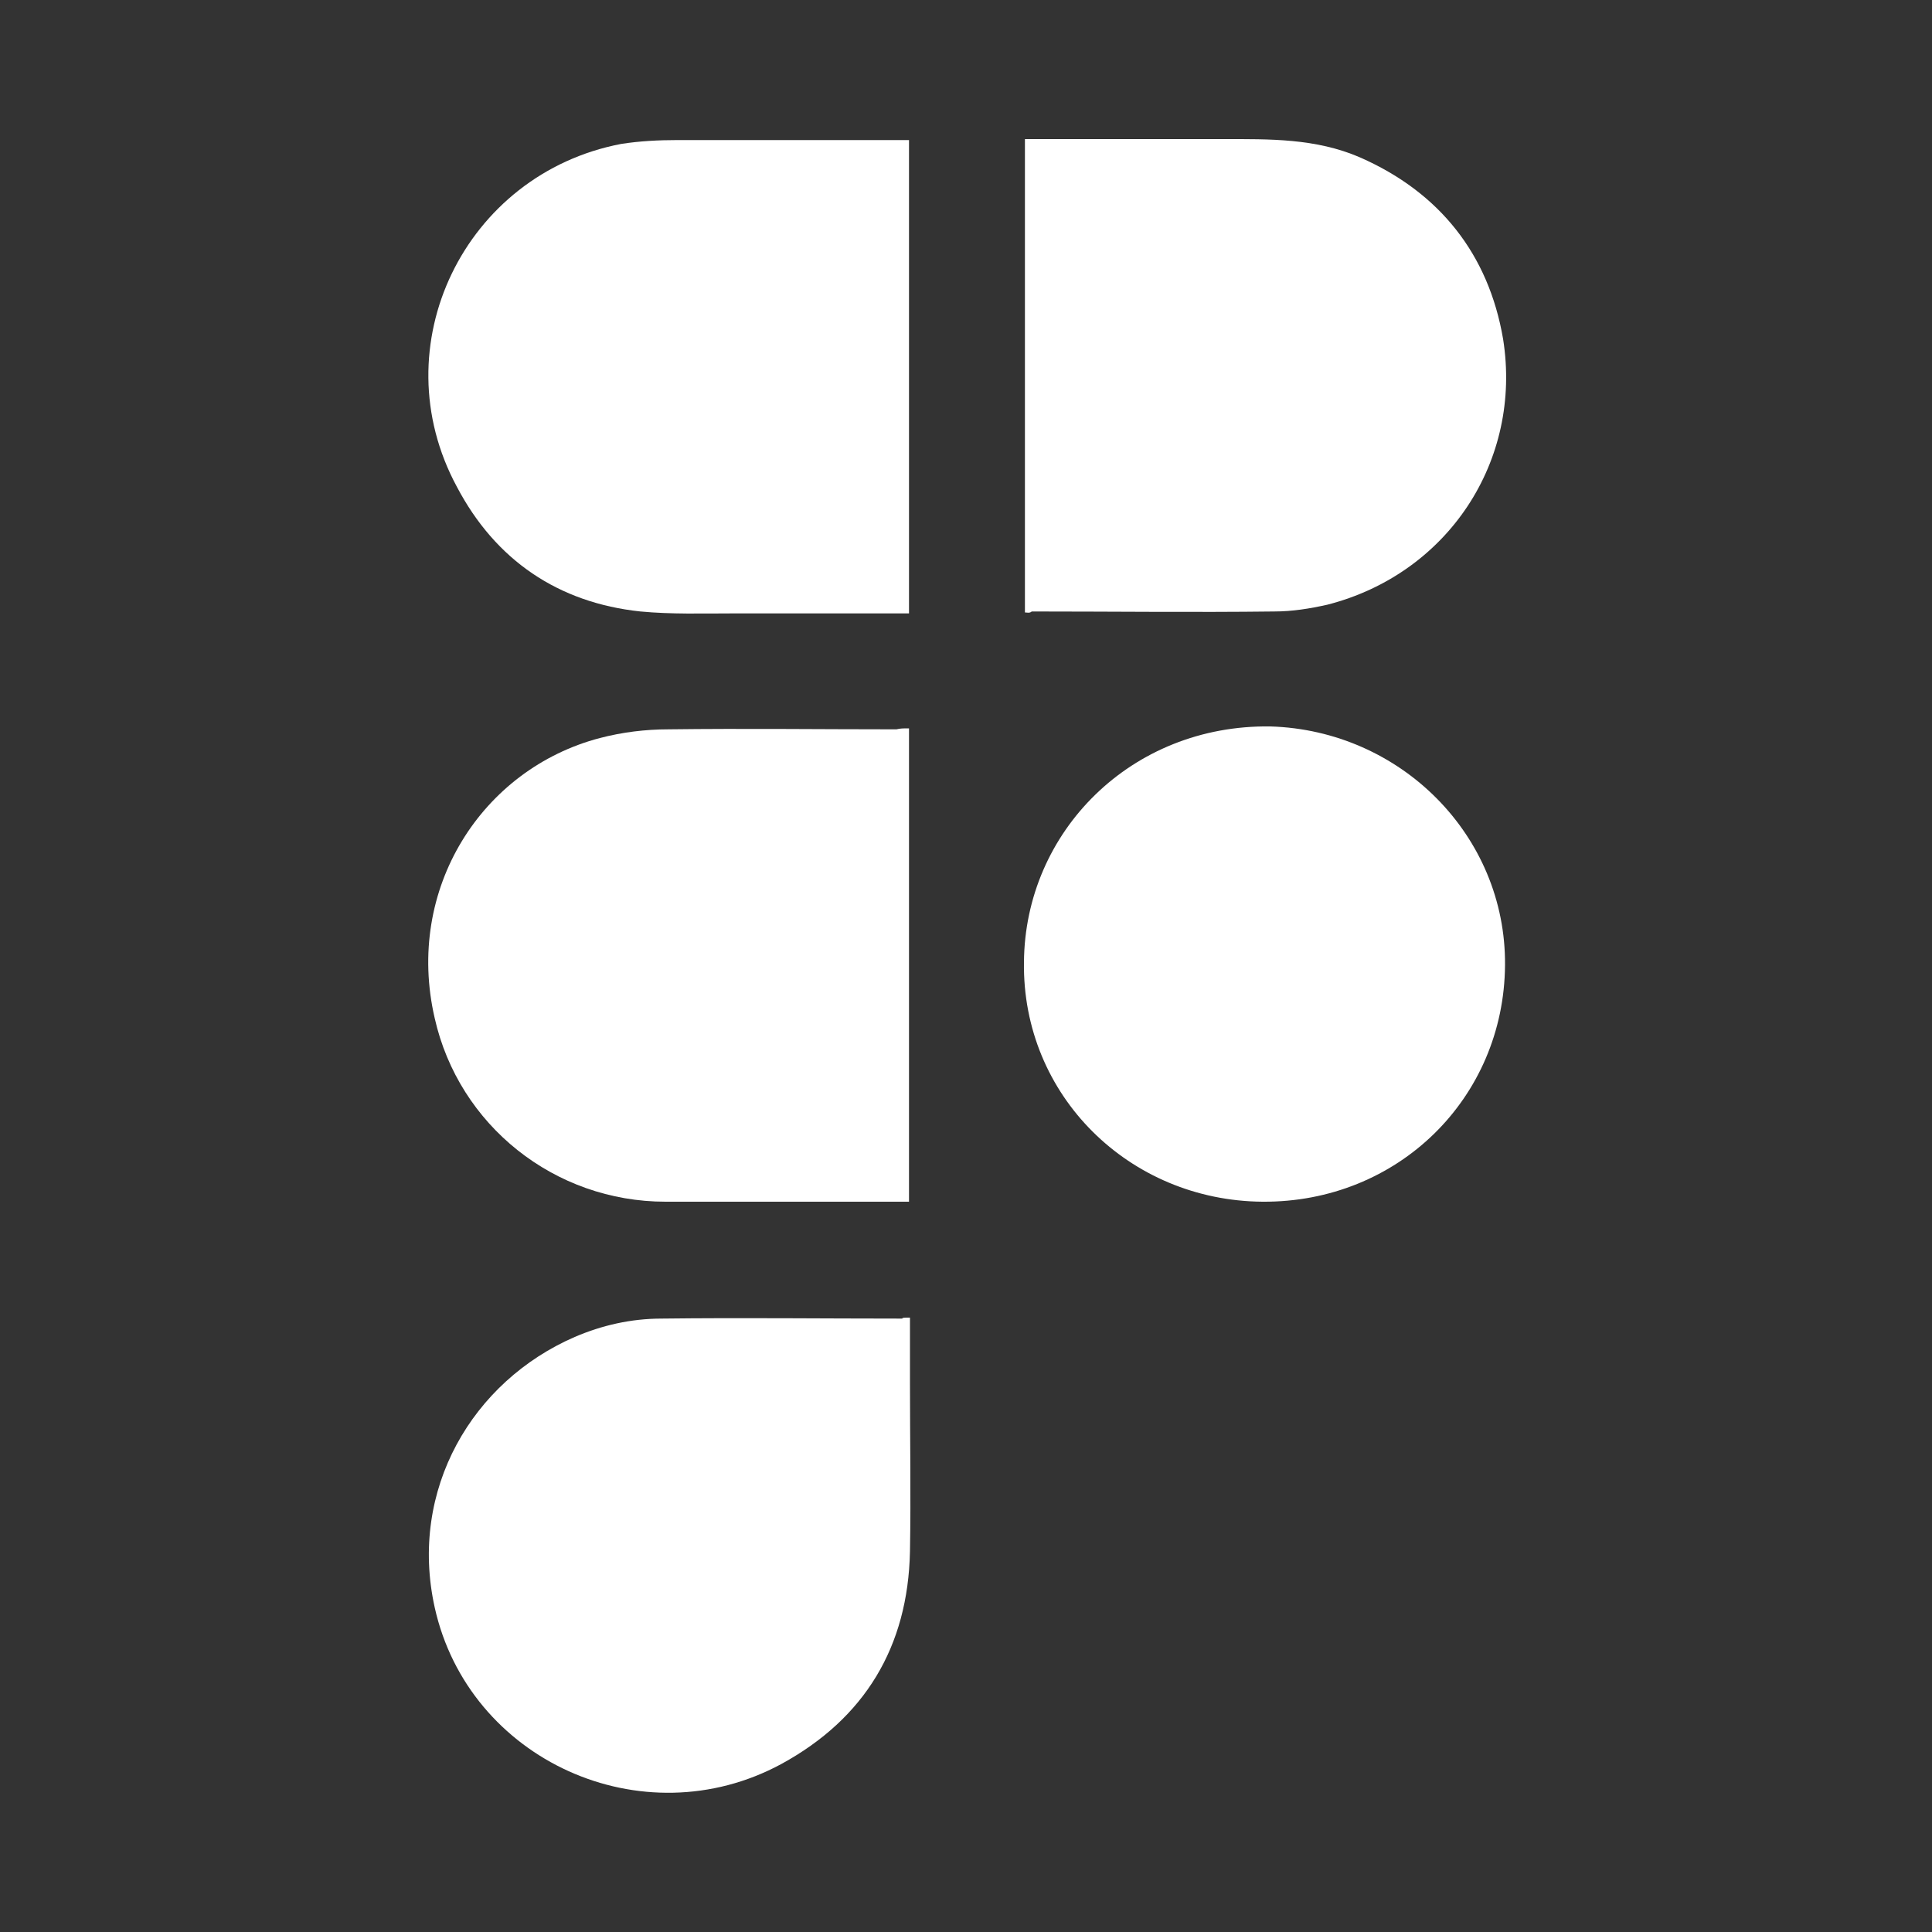 <?xml version="1.0" encoding="utf-8"?>
<!-- Generator: Adobe Illustrator 24.2.1, SVG Export Plug-In . SVG Version: 6.00 Build 0)  -->
<svg version="1.1" id="Capa_1" xmlns="http://www.w3.org/2000/svg" xmlns:xlink="http://www.w3.org/1999/xlink" x="0px" y="0px"
	 viewBox="0 0 200 200" style="enable-background:new 0 0 200 200;" xml:space="preserve">
<rect x="0" y="0" width="200" height="200" fill="#333333" stroke="none"/>
<style type="text/css">
	.st0{fill:#FFFFFF;}
</style>
<g>
	<path class="st0" d="M94.1,75.4c0,16.3,0,32.6,0,49c-0.4,0-0.7,0-1.1,0c-8,0-16,0-24.1,0c-11.5,0-21.4-7.9-23.9-19
		c-3.1-13.4,4.9-25.8,17.1-29c2.3-0.6,4.7-0.9,7.1-0.9c7.9-0.1,15.7,0,23.6,0C93.2,75.4,93.5,75.4,94.1,75.4z"/>
	<path class="st0" d="M94.1,63.5c-6.1,0-12.3,0-18.3,0c-3.1,0-6.3,0.1-9.5-0.2c-8.5-0.9-15-5.3-19-12.9c-7.9-14.6,0.8-32.4,17-35.5
		c1.9-0.3,3.9-0.4,5.8-0.4c7.8,0,15.6,0,23.4,0c0.2,0,0.3,0,0.6,0C94.1,30.8,94.1,47.1,94.1,63.5z"/>
	<path class="st0" d="M106.1,63.4c0-16.3,0-32.6,0-49c1.5,0,3,0,4.5,0c5.3,0,10.7,0,16,0c4.8,0,9.6-0.1,14.2,1.9
		c8.2,3.6,13.3,10,14.8,18.8c2,12.6-5.7,24.3-18.2,27.5c-1.8,0.4-3.6,0.7-5.5,0.7c-8.3,0.1-16.8,0-25.1,0
		C106.6,63.5,106.3,63.4,106.1,63.4z"/>
	<path class="st0" d="M94.2,136.4c0,2.3,0,4.5,0,6.7c0,5.8,0.1,11.7,0,17.5c-0.2,9.9-4.7,17.3-13.3,22c-14.4,7.8-32.4-0.4-35.9-16.2
		c-2.7-12.2,3.9-23.4,14.5-28c2.8-1.2,5.8-1.9,9-1.9c8.3-0.1,16.6,0,24.9,0C93.4,136.4,93.6,136.4,94.2,136.4z"/>
	<path class="st0" d="M155.8,99.9c-0.1,13.8-11.1,24.6-25.1,24.5c-13.8-0.1-24.9-11-24.7-24.8c0.1-13.5,11.1-24.6,25.5-24.4
		C145,75.6,155.9,86.5,155.8,99.9z"/>
</g>
</svg>
